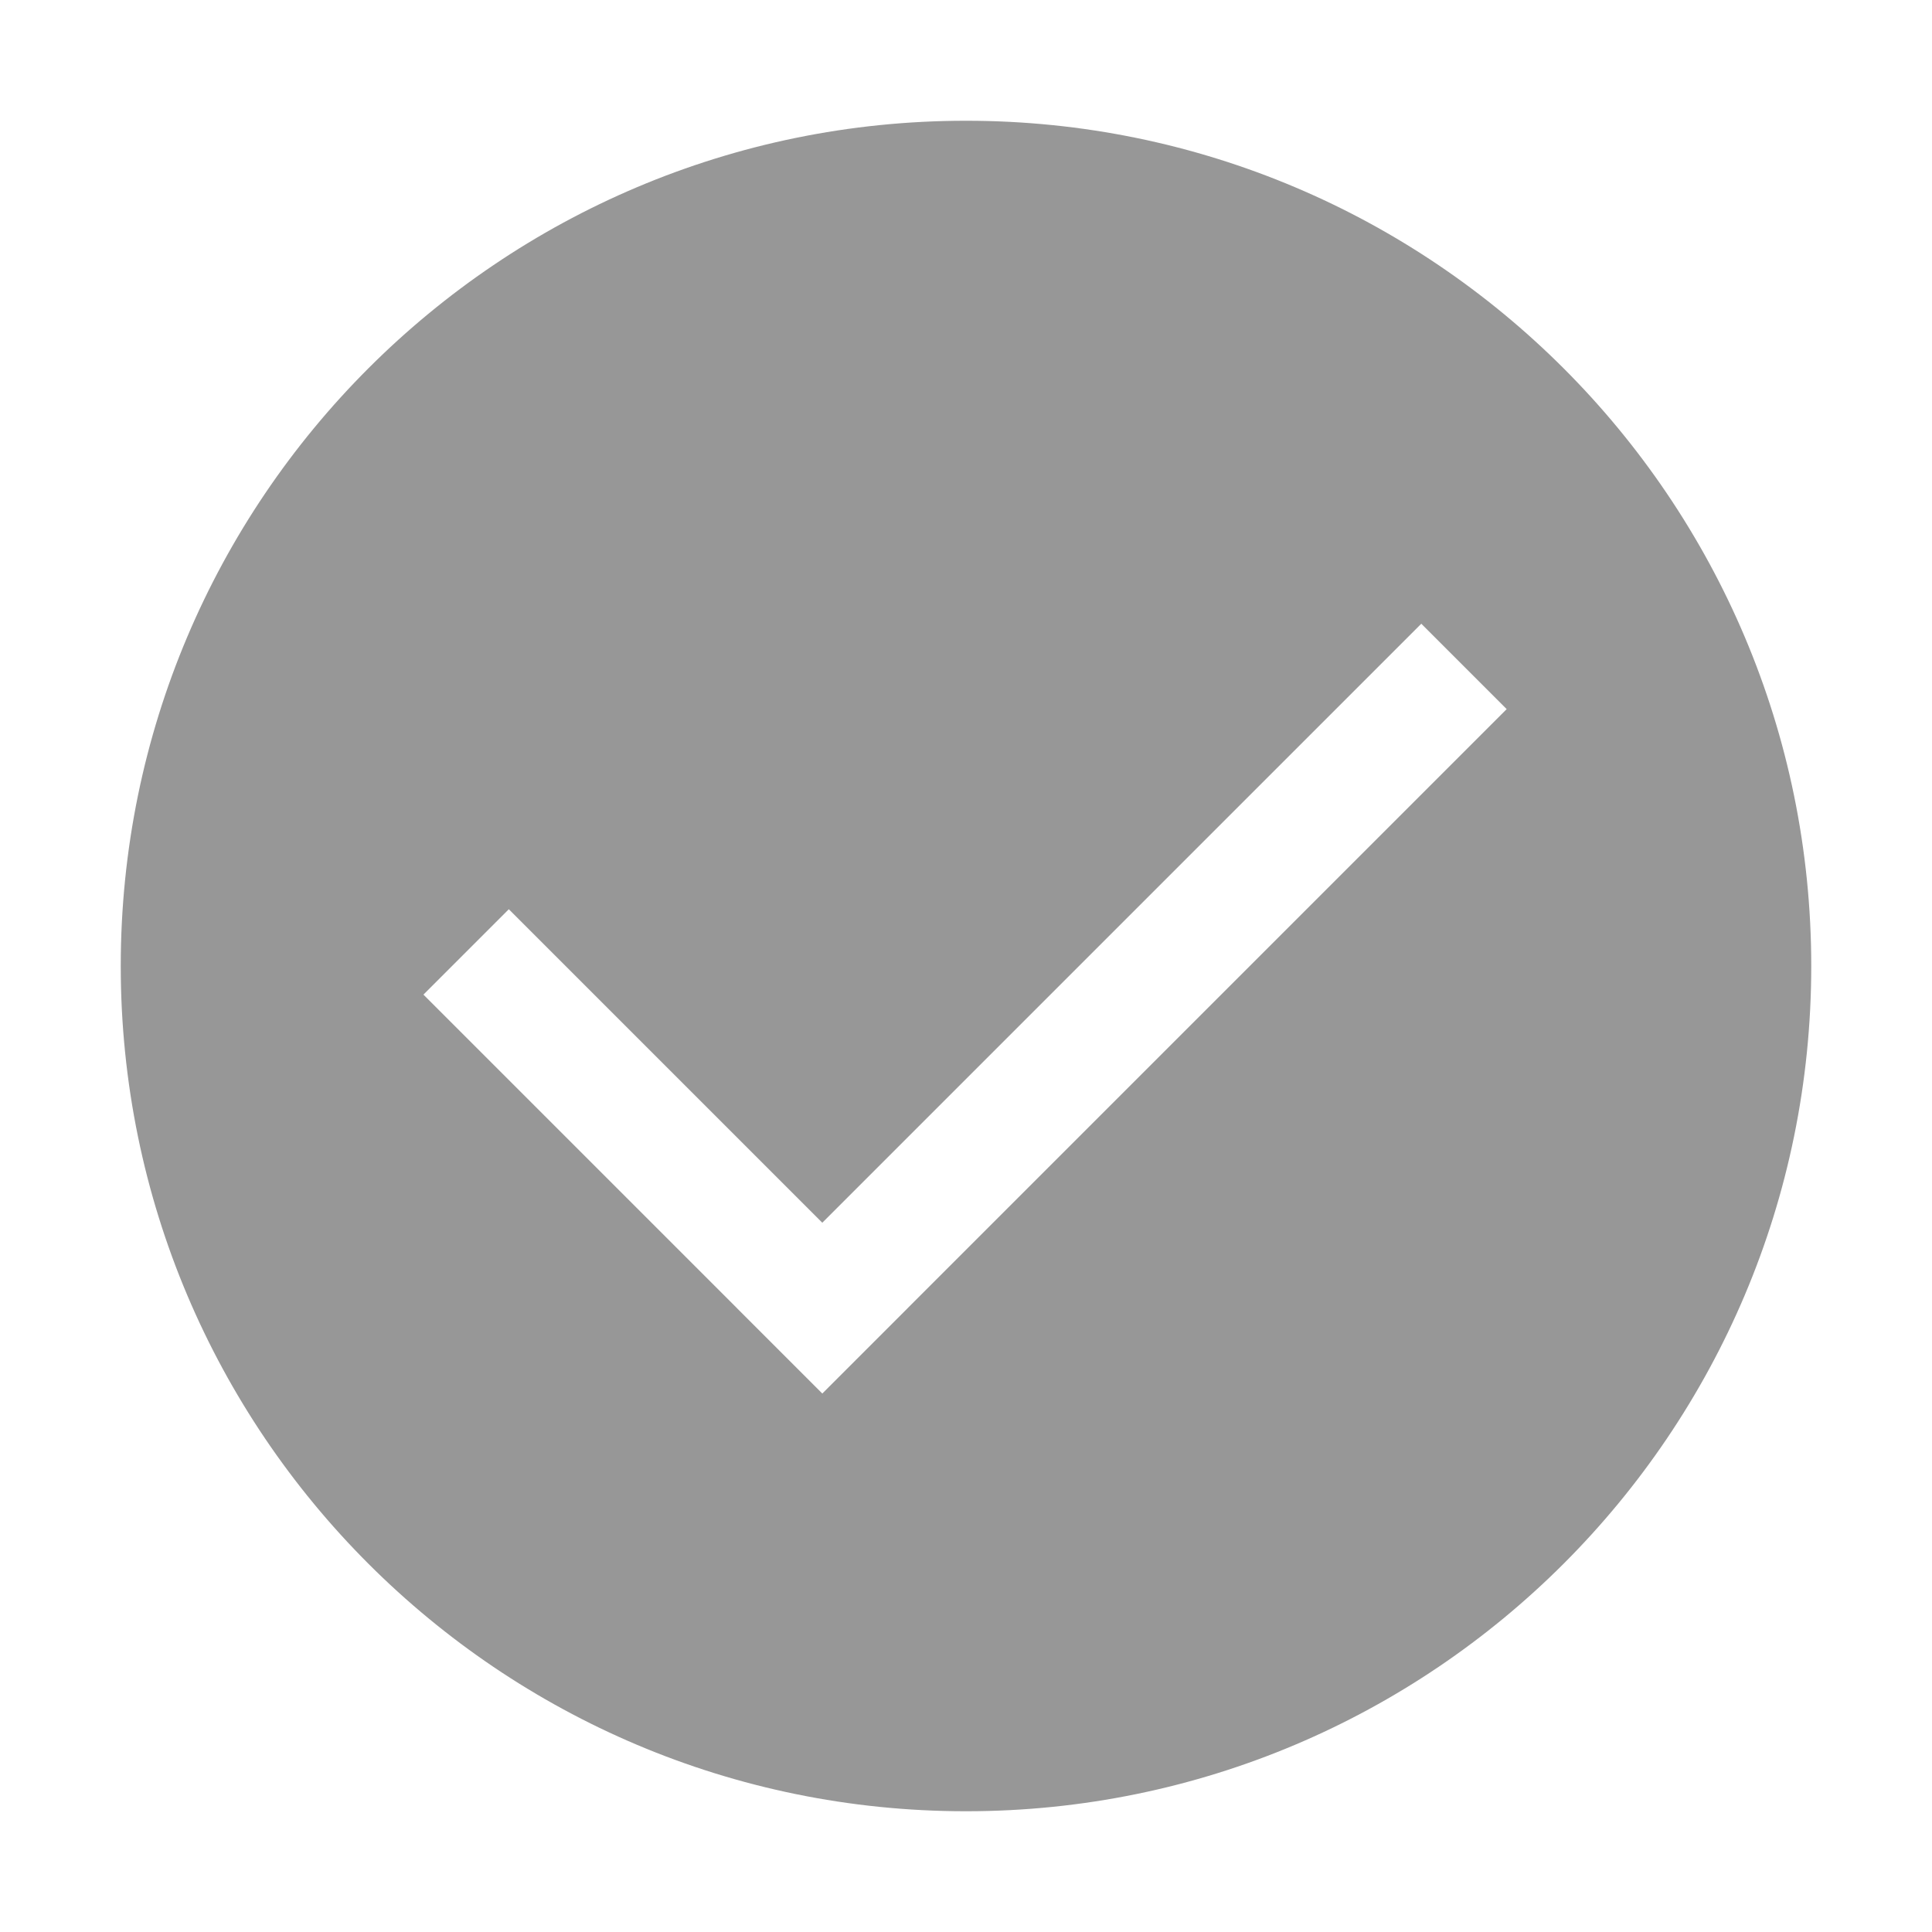 <?xml version="1.0" encoding="UTF-8"?>
<svg width="1024px" height="1024px" viewBox="0 0 1024 1024" version="1.1" xmlns="http://www.w3.org/2000/svg" xmlns:xlink="http://www.w3.org/1999/xlink">
    <title>警告提示/成功</title>
    <g id="警告提示/成功" stroke="none" stroke-width="1" fill="none" fill-rule="evenodd">
        <path d="M960,512 C960,759.445 759.371,960 512,960 C264.629,960 64,759.445 64,512 C64,264.629 264.629,64 512,64 C759.371,64 960,264.629 960,512 M798.574,375.843 L481.094,693.323 L481.105,693.335 L435.85,738.59 L435.839,738.578 L435.829,738.59 L390.574,693.334 L390.584,693.323 L224.425,527.165 L269.68,481.91 L435.839,648.068 L753.32,330.588 L798.574,375.843 Z" id="形状结合" fill="#979797"></path>
    </g>
</svg>